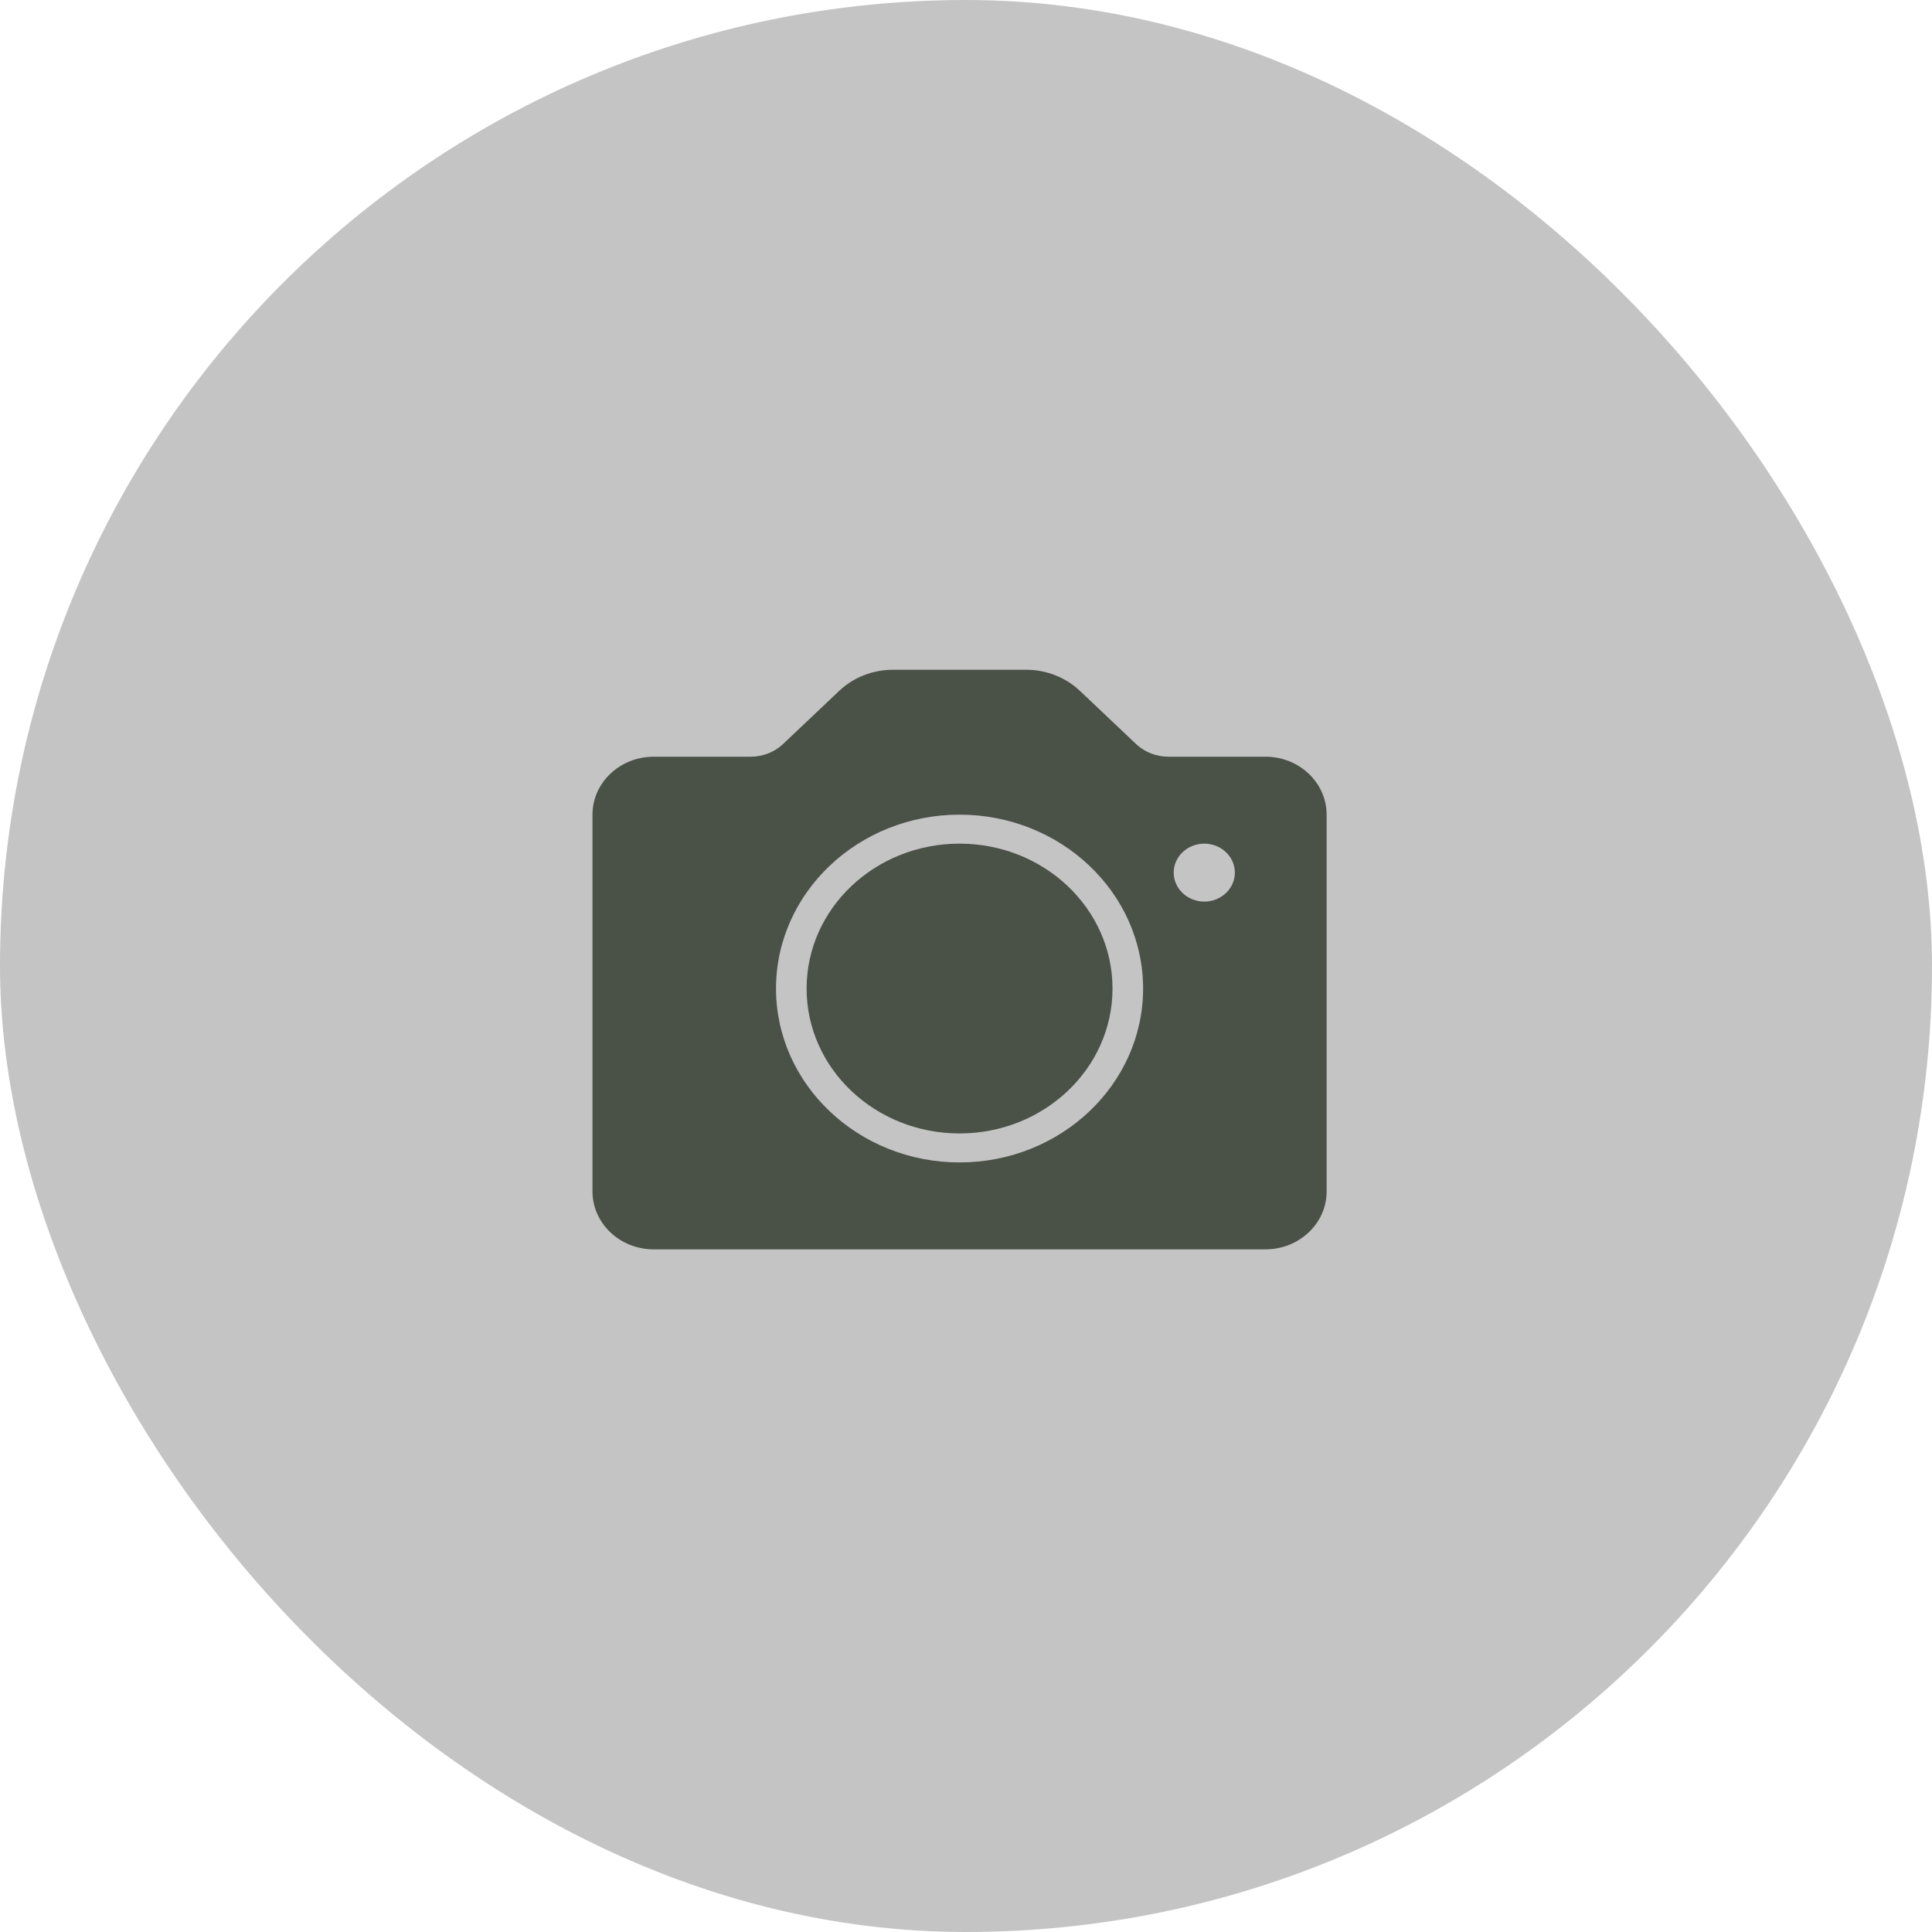 <svg width="150" height="150" viewBox="0 0 150 150" fill="none" xmlns="http://www.w3.org/2000/svg">
<rect width="150" height="150" rx="75" fill="#C4C4C4"/>
<path d="M74.5 88C81.058 88 86.375 82.963 86.375 76.75C86.375 70.537 81.058 65.5 74.5 65.5C67.942 65.5 62.625 70.537 62.625 76.75C62.625 82.963 67.942 88 74.5 88Z" fill="#4A5248"/>
<path d="M98.25 58.75H90.718C89.766 58.75 88.872 58.398 88.198 57.761L83.856 53.648C82.735 52.586 81.243 52 79.657 52H69.343C67.757 52 66.265 52.586 65.144 53.648L60.802 57.761C60.128 58.398 59.234 58.75 58.282 58.75H50.75C48.13 58.75 46 60.768 46 63.25V92.5C46 94.982 48.13 97 50.75 97H98.25C100.87 97 103 94.982 103 92.5V63.25C103 60.768 100.87 58.75 98.25 58.75ZM74.5 90.25C66.642 90.25 60.25 84.194 60.25 76.75C60.25 69.306 66.642 63.25 74.5 63.25C82.358 63.25 88.75 69.306 88.75 76.75C88.75 84.194 82.358 90.25 74.5 90.25ZM93.5 70C92.191 70 91.125 68.99 91.125 67.75C91.125 66.51 92.191 65.5 93.5 65.5C94.809 65.5 95.875 66.51 95.875 67.75C95.875 68.99 94.809 70 93.5 70Z" fill="#4A5248"/>
</svg>
